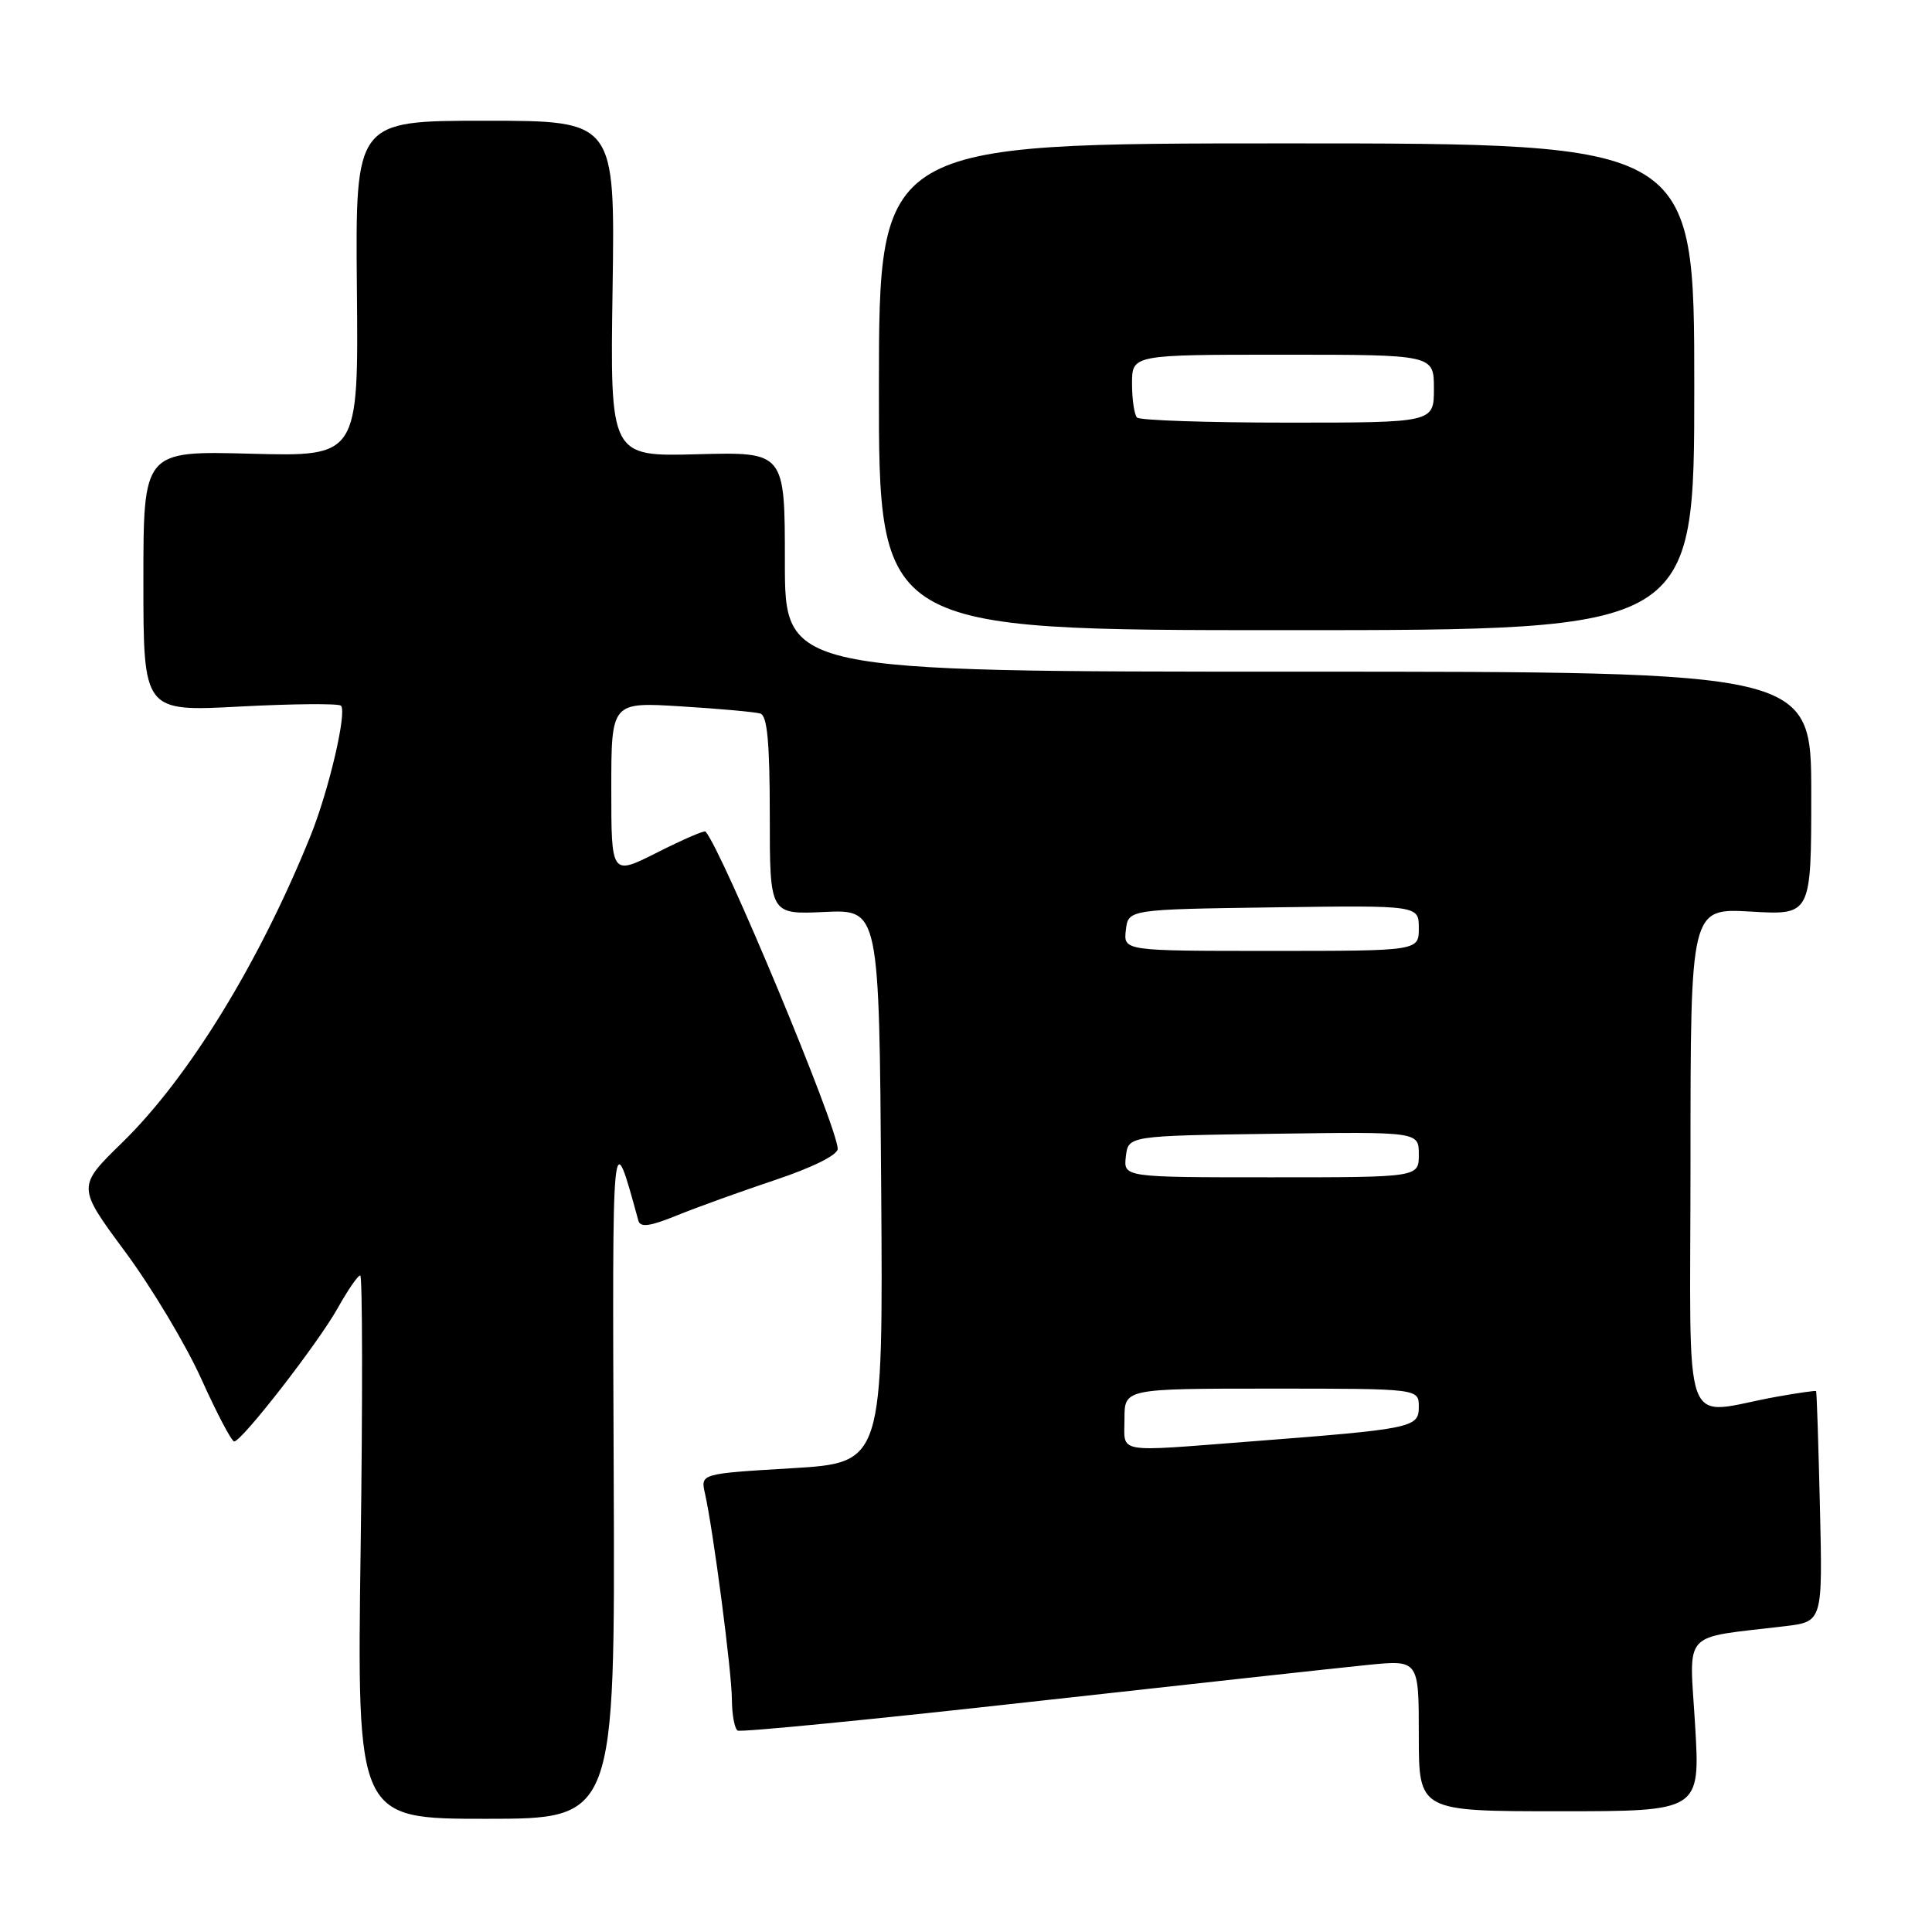 <?xml version="1.0" encoding="UTF-8" standalone="no"?>
<!DOCTYPE svg PUBLIC "-//W3C//DTD SVG 1.1//EN" "http://www.w3.org/Graphics/SVG/1.1/DTD/svg11.dtd" >
<svg xmlns="http://www.w3.org/2000/svg" xmlns:xlink="http://www.w3.org/1999/xlink" version="1.1" viewBox="0 0 256 256">
 <g >
 <path fill="currentColor"
d=" M 81.32 195.75 C 81.13 148.23 81.06 148.93 84.59 161.75 C 84.85 162.68 86.14 162.50 89.72 161.04 C 92.35 159.97 98.21 157.86 102.75 156.34 C 107.66 154.70 111.00 153.04 111.00 152.23 C 111.00 149.40 95.71 112.69 93.48 110.18 C 93.33 110.01 90.46 111.25 87.10 112.95 C 81.00 116.03 81.00 116.03 81.00 104.53 C 81.00 93.02 81.00 93.02 90.25 93.60 C 95.34 93.91 100.06 94.34 100.75 94.55 C 101.67 94.83 102.00 98.43 102.00 108.06 C 102.00 121.18 102.00 121.18 109.25 120.84 C 116.50 120.51 116.50 120.51 116.76 157.17 C 117.02 193.82 117.02 193.82 104.92 194.55 C 92.82 195.27 92.82 195.27 93.41 197.88 C 94.52 202.83 96.96 221.50 96.98 225.19 C 96.99 227.22 97.34 229.08 97.75 229.31 C 98.16 229.55 115.60 227.84 136.50 225.51 C 157.40 223.19 177.54 220.98 181.25 220.61 C 188.00 219.94 188.00 219.94 188.00 229.97 C 188.00 240.00 188.00 240.00 206.65 240.00 C 225.29 240.00 225.29 240.00 224.61 228.59 C 223.85 215.79 222.61 217.15 236.51 215.48 C 241.51 214.88 241.51 214.88 241.15 199.69 C 240.95 191.34 240.73 184.42 240.64 184.33 C 240.56 184.24 238.25 184.57 235.50 185.06 C 222.54 187.37 224.00 191.35 224.00 153.71 C 224.00 120.33 224.00 120.33 232.00 120.79 C 240.00 121.26 240.00 121.26 240.00 105.13 C 240.00 89.00 240.00 89.00 172.00 89.00 C 104.00 89.00 104.00 89.00 104.00 74.44 C 104.00 59.88 104.00 59.88 92.42 60.19 C 80.84 60.50 80.84 60.50 81.17 38.25 C 81.50 16.00 81.50 16.00 64.29 16.00 C 47.09 16.00 47.09 16.00 47.29 38.25 C 47.50 60.50 47.50 60.50 33.25 60.12 C 19.00 59.74 19.00 59.74 19.00 77.02 C 19.00 94.30 19.00 94.30 31.81 93.62 C 38.85 93.25 44.87 93.20 45.18 93.51 C 46.00 94.34 43.58 104.71 41.16 110.72 C 34.38 127.52 25.00 142.80 16.22 151.37 C 10.20 157.24 10.20 157.24 16.59 165.87 C 20.10 170.62 24.65 178.21 26.69 182.75 C 28.74 187.29 30.69 191.00 31.03 191.00 C 32.04 191.00 42.15 177.98 44.75 173.33 C 46.08 170.95 47.42 169.00 47.73 169.00 C 48.03 169.00 48.06 185.20 47.79 205.00 C 47.29 241.00 47.29 241.00 64.40 241.00 C 81.50 241.00 81.50 241.00 81.32 195.75 Z  M 224.50 51.25 C 224.50 19.00 224.50 19.00 170.49 19.00 C 116.48 19.00 116.48 19.00 116.46 51.25 C 116.44 83.50 116.44 83.50 170.47 83.50 C 224.50 83.50 224.50 83.50 224.50 51.25 Z  M 149.00 188.00 C 149.00 184.00 149.00 184.00 168.50 184.00 C 188.00 184.00 188.00 184.00 188.00 186.41 C 188.00 189.18 187.25 189.34 165.60 191.01 C 147.54 192.40 149.00 192.66 149.00 188.00 Z  M 149.18 153.25 C 149.50 150.50 149.50 150.50 168.75 150.23 C 188.00 149.96 188.00 149.96 188.00 152.98 C 188.00 156.00 188.00 156.00 168.43 156.00 C 148.87 156.00 148.87 156.00 149.18 153.25 Z  M 149.18 123.25 C 149.50 120.50 149.50 120.50 168.75 120.23 C 188.00 119.96 188.00 119.96 188.00 122.98 C 188.00 126.00 188.00 126.00 168.43 126.00 C 148.87 126.00 148.87 126.00 149.18 123.25 Z  M 150.67 55.33 C 150.30 54.97 150.00 52.94 150.00 50.83 C 150.00 47.00 150.00 47.00 170.00 47.00 C 190.00 47.00 190.00 47.00 190.00 51.50 C 190.00 56.00 190.00 56.00 170.67 56.00 C 160.03 56.00 151.03 55.70 150.67 55.33 Z "/>
</g>
</svg>